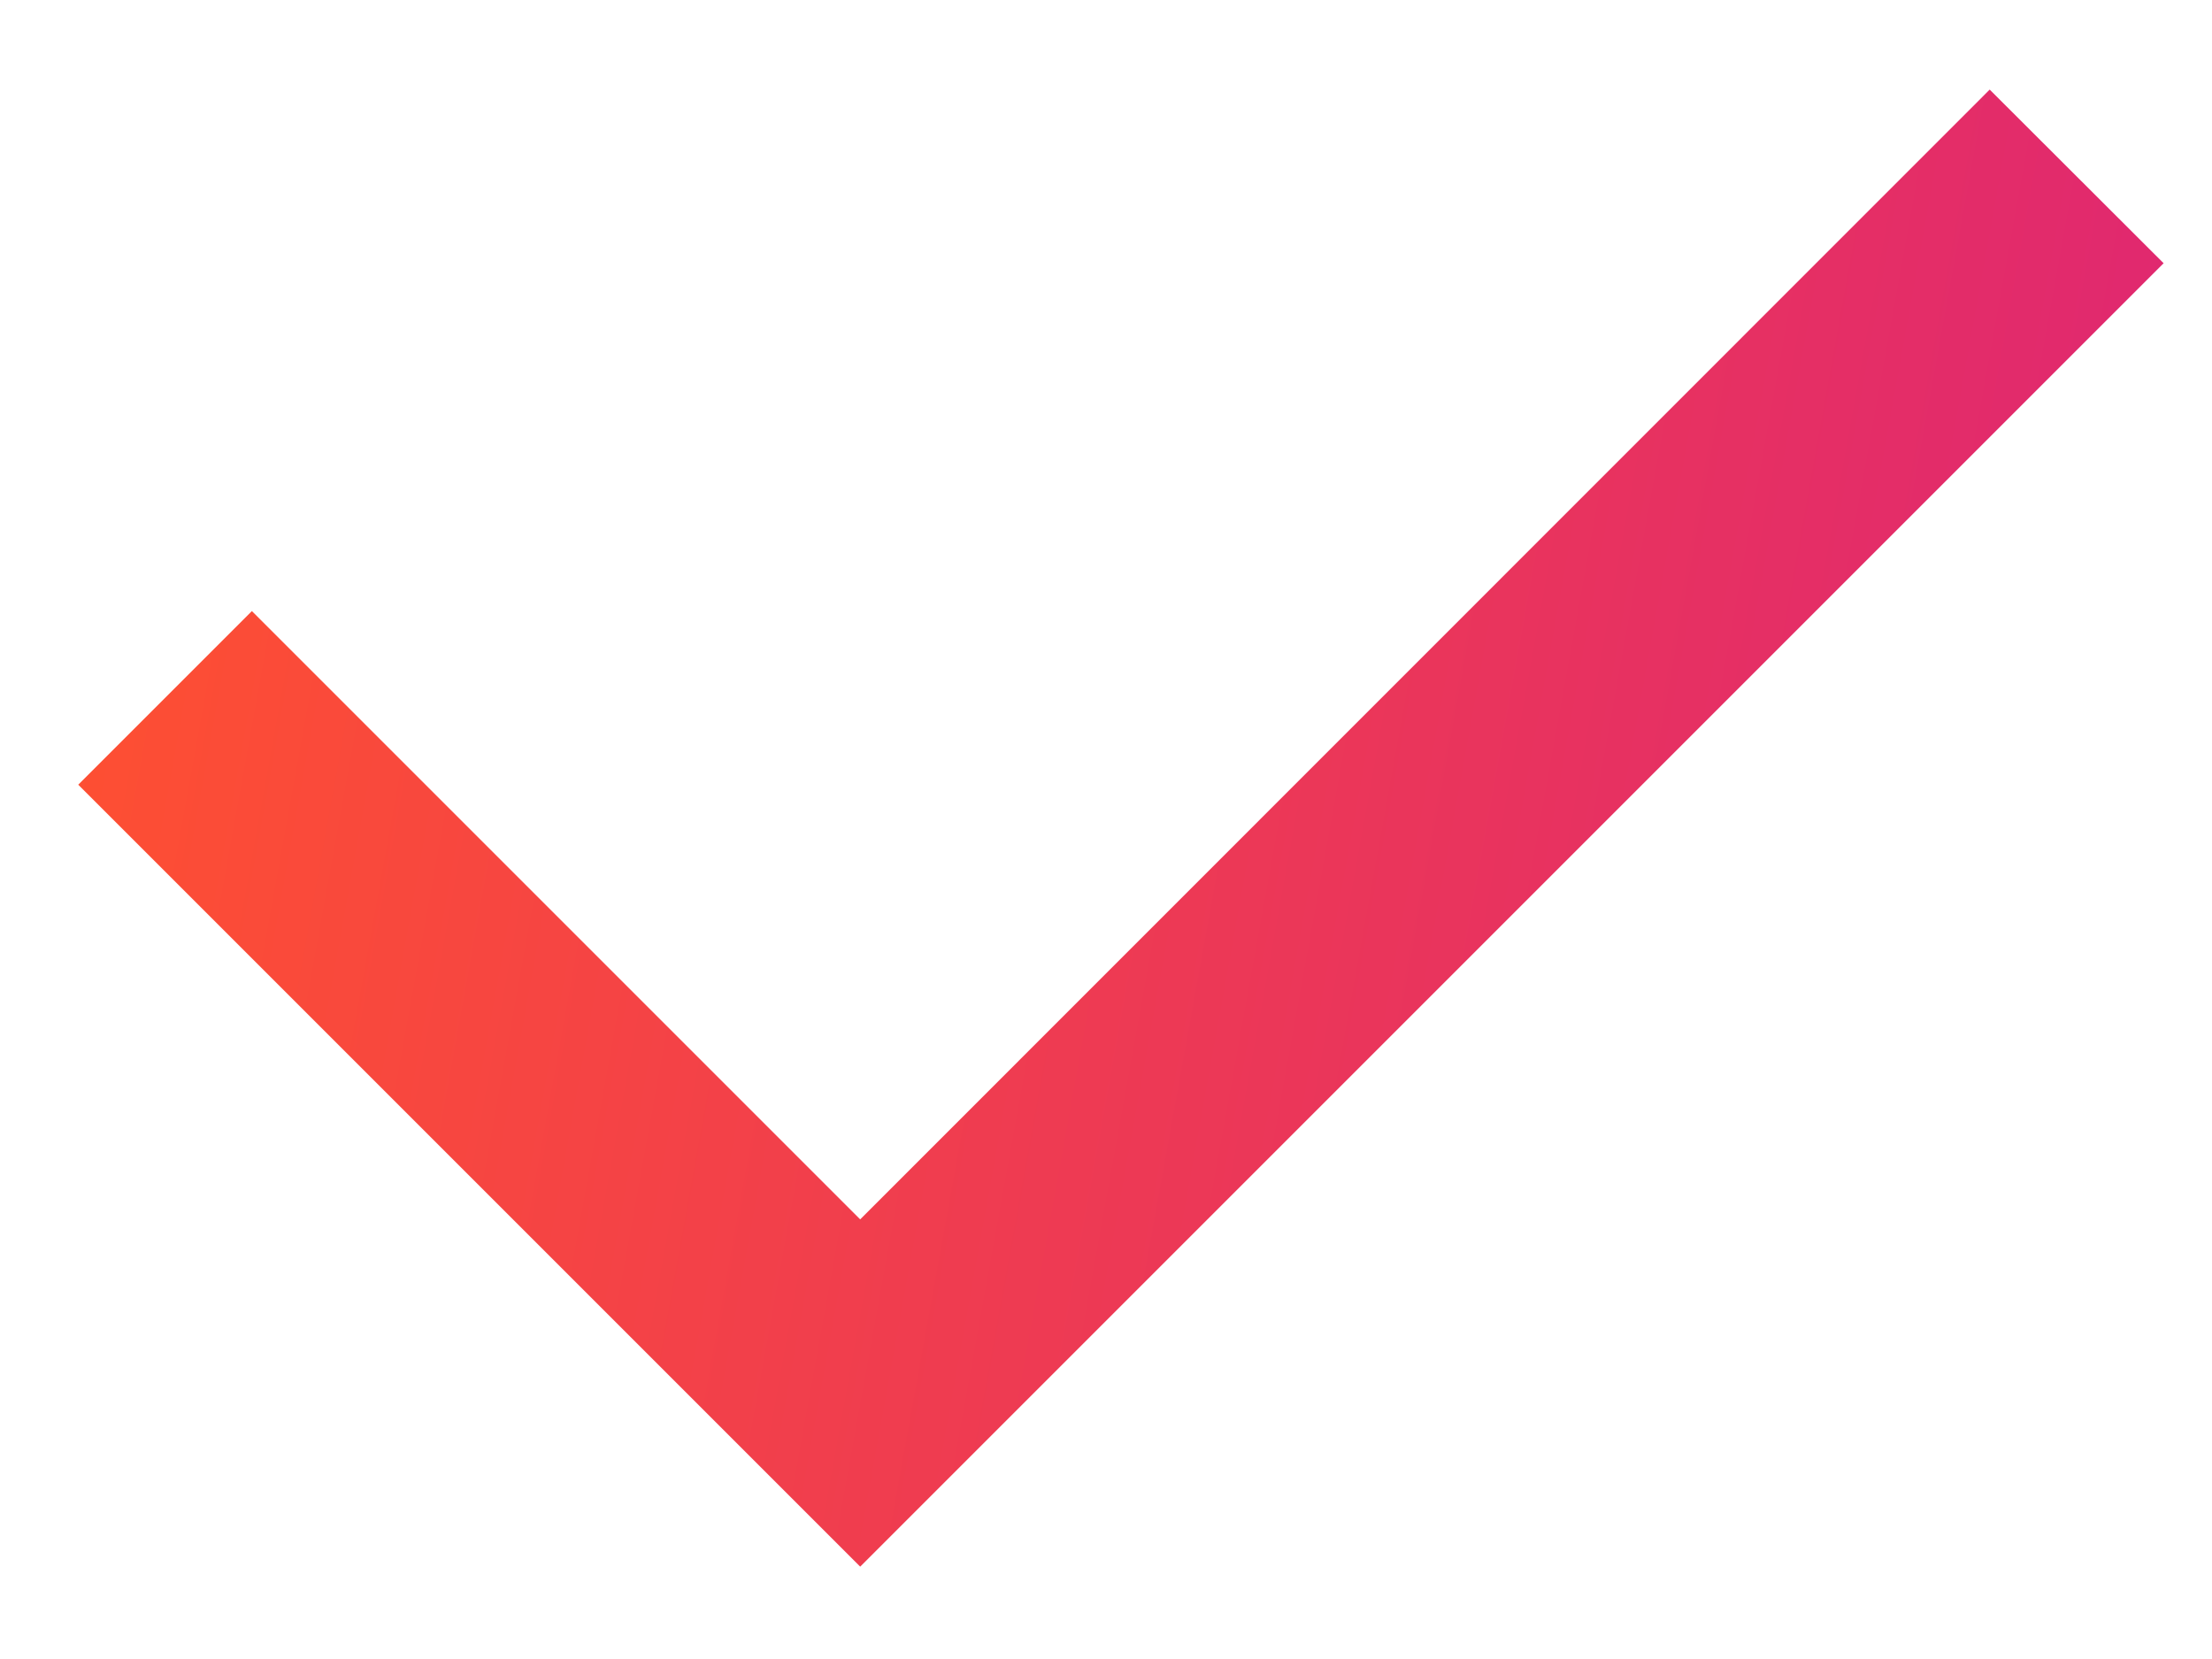 <svg width="8" height="6" viewBox="0 0 8 6" fill="none" xmlns="http://www.w3.org/2000/svg">
<path d="M3.111 4.41L7.196 0.324L7.825 0.952L3.111 5.666L0.283 2.838L0.911 2.21L3.111 4.41Z" fill="url(#paint0_linear_883_447)"/>
<defs>
<linearGradient id="paint0_linear_883_447" x1="0.283" y1="0.324" x2="8.522" y2="1.814" gradientUnits="userSpaceOnUse">
<stop stop-color="#FF512F"/>
<stop offset="1" stop-color="#DD2476"/>
</linearGradient>
</defs>
</svg>
